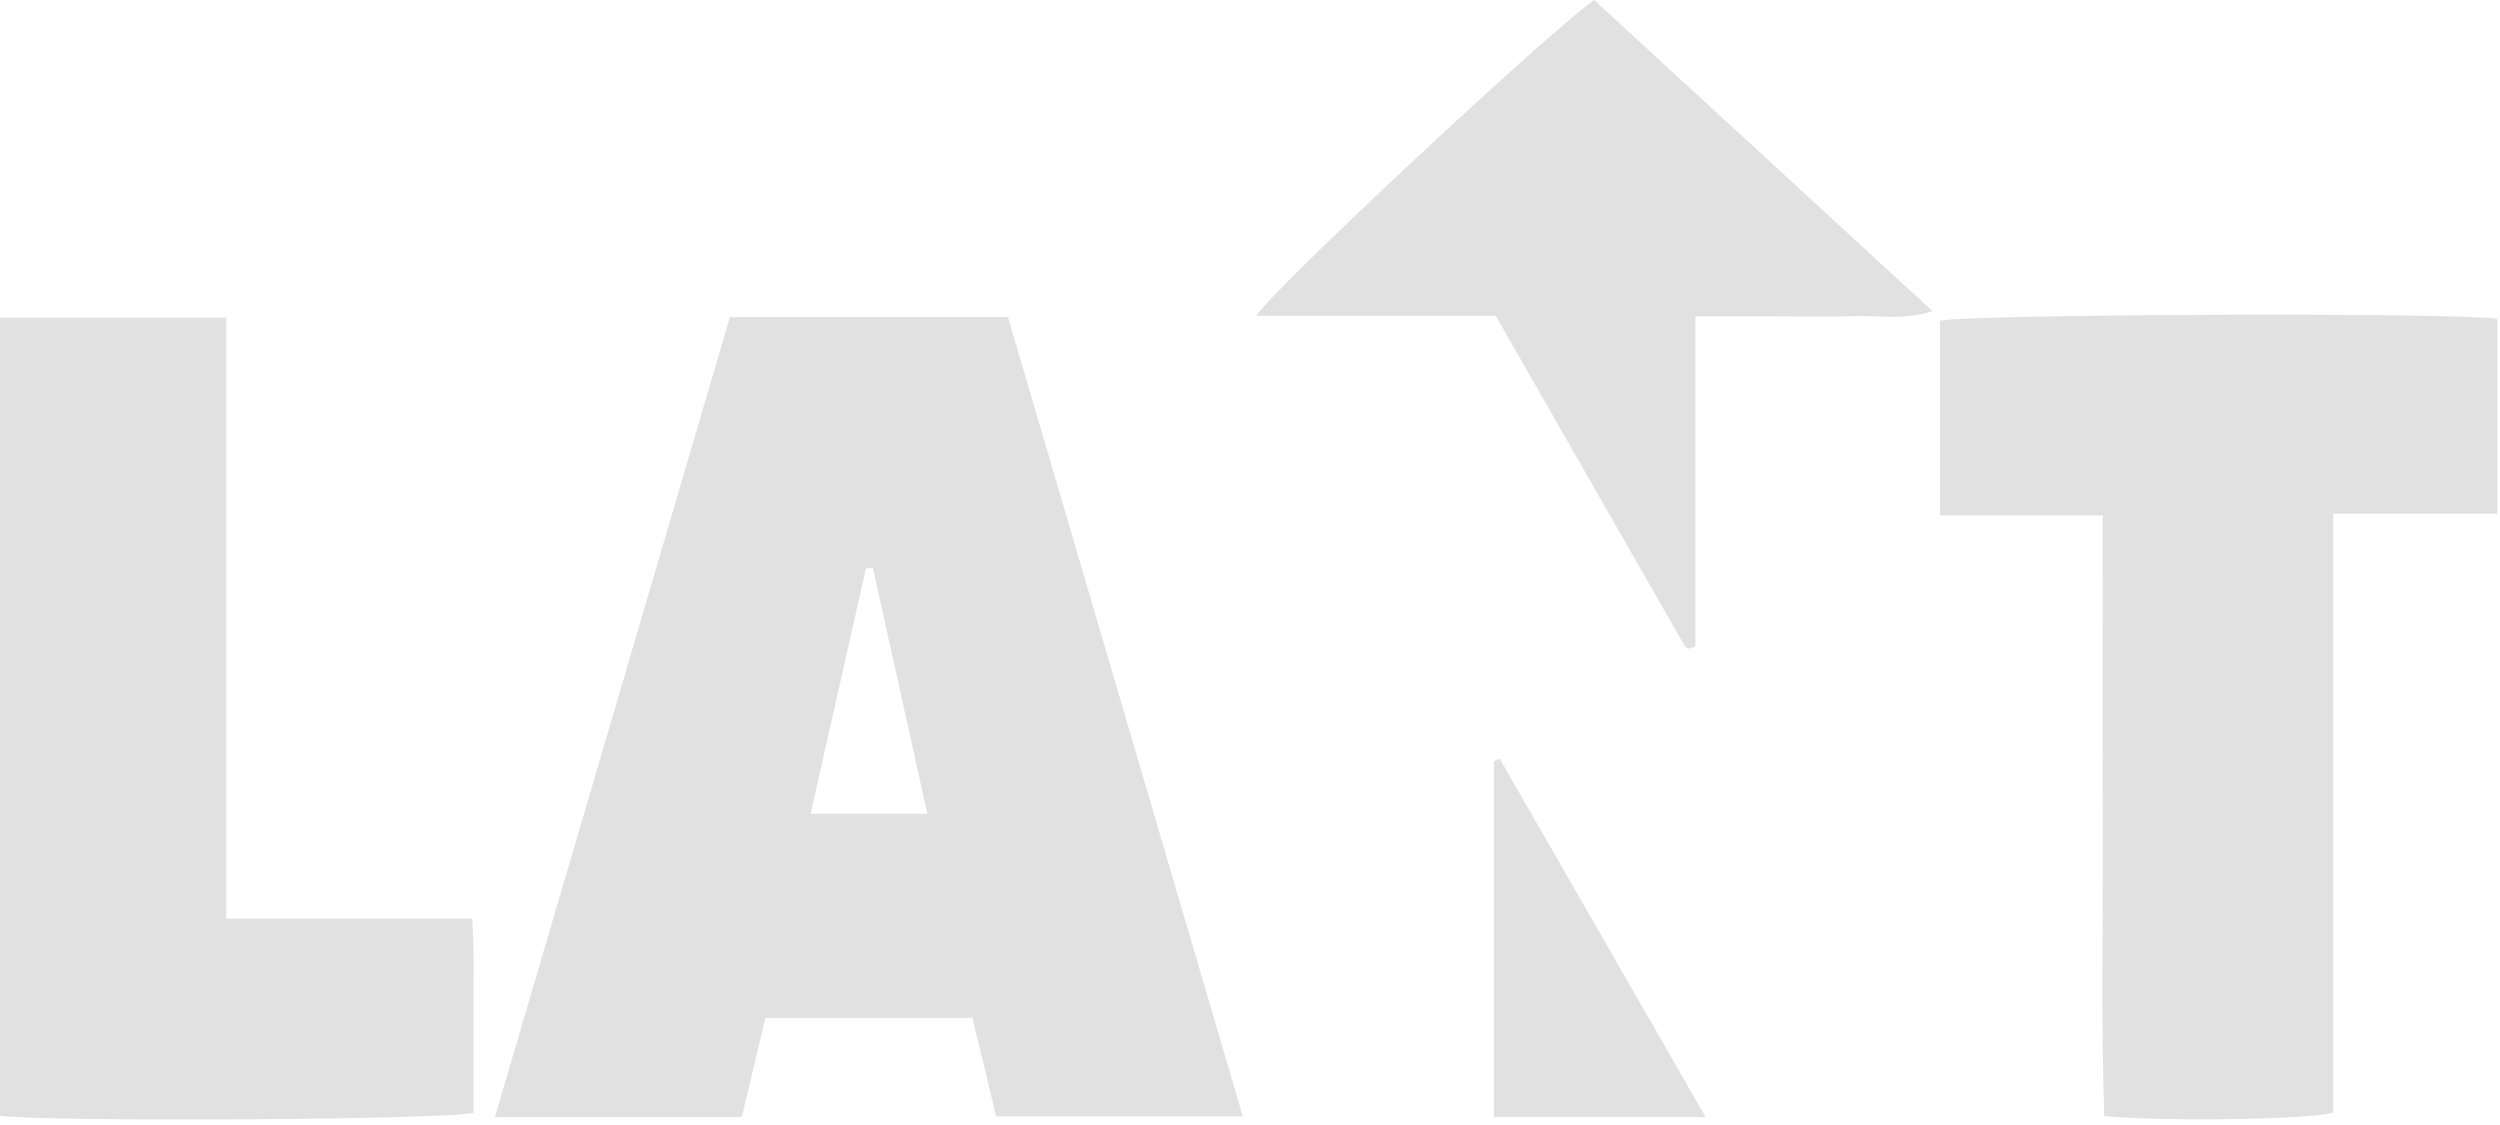 <?xml version="1.0" encoding="UTF-8"?>
<svg width="100px" height="45px" viewBox="0 0 100 45" version="1.1" xmlns="http://www.w3.org/2000/svg" xmlns:xlink="http://www.w3.org/1999/xlink">
    <!-- Generator: Sketch 43.1 (39012) - http://www.bohemiancoding.com/sketch -->
    <title>lant logo</title>
    <desc>Created with Sketch.</desc>
    <defs></defs>
    <g id="Symbols" stroke="none" stroke-width="1" fill="none" fill-rule="evenodd" opacity="0.12">
        <g id="ФУТЕР" transform="translate(-395, -598)" fill="#000000">
            <g id="Footer">
                <g transform="translate(0, 170)">
                    <path d="M429.916,450.72 C429.824,450.725 429.731,450.73 429.639,450.736 C428.91,453.967 428.181,457.2 427.424,460.55 L432.095,460.55 C431.351,457.193 430.633,453.957 429.916,450.72 Z M424.196,440.687 L435.32,440.687 C438.446,451.328 441.56,461.927 444.712,472.655 L434.848,472.655 C434.543,471.395 434.229,470.094 433.895,468.715 L425.618,468.715 C425.301,470.041 424.99,471.344 424.671,472.686 L414.796,472.686 C417.948,461.961 421.069,451.334 424.196,440.687 Z M494.893,440.75 L494.893,448.549 L488.329,448.549 L488.329,472.508 C487.26,472.791 481.39,472.869 479.171,472.64 C479.035,468.666 479.13,464.666 479.112,460.668 C479.095,456.699 479.108,452.73 479.108,448.615 L472.597,448.615 L472.597,440.832 C473.558,440.572 492.854,440.482 494.893,440.75 Z M395,440.706 L404.053,440.706 L404.053,464.748 L413.889,464.748 C413.982,466.164 413.928,467.46 413.938,468.749 C413.946,470.011 413.94,471.271 413.94,472.509 C412.915,472.793 397.164,472.888 395,472.632 L395,440.706 Z M454.829,440.631 L445.261,440.631 C445.741,439.731 456.816,429.386 458.764,428 C463.224,432.1 467.703,436.216 472.305,440.448 C471.143,440.823 470.122,440.606 469.125,440.645 C468.087,440.686 467.047,440.653 466.007,440.653 L462.815,440.653 L462.815,453.857 C462.664,453.913 462.625,453.938 462.584,453.94 C462.547,453.943 462.504,453.929 462.471,453.909 C462.435,453.885 462.398,453.853 462.376,453.816 C459.886,449.467 457.396,445.118 454.829,440.631 Z M454.756,472.682 L454.756,458.443 C454.834,458.412 454.912,458.382 454.99,458.351 C457.706,463.077 460.422,467.804 463.225,472.682 L454.756,472.682 Z" id="lant-logo"></path>
                </g>
            </g>
        </g>
    </g>
</svg>
